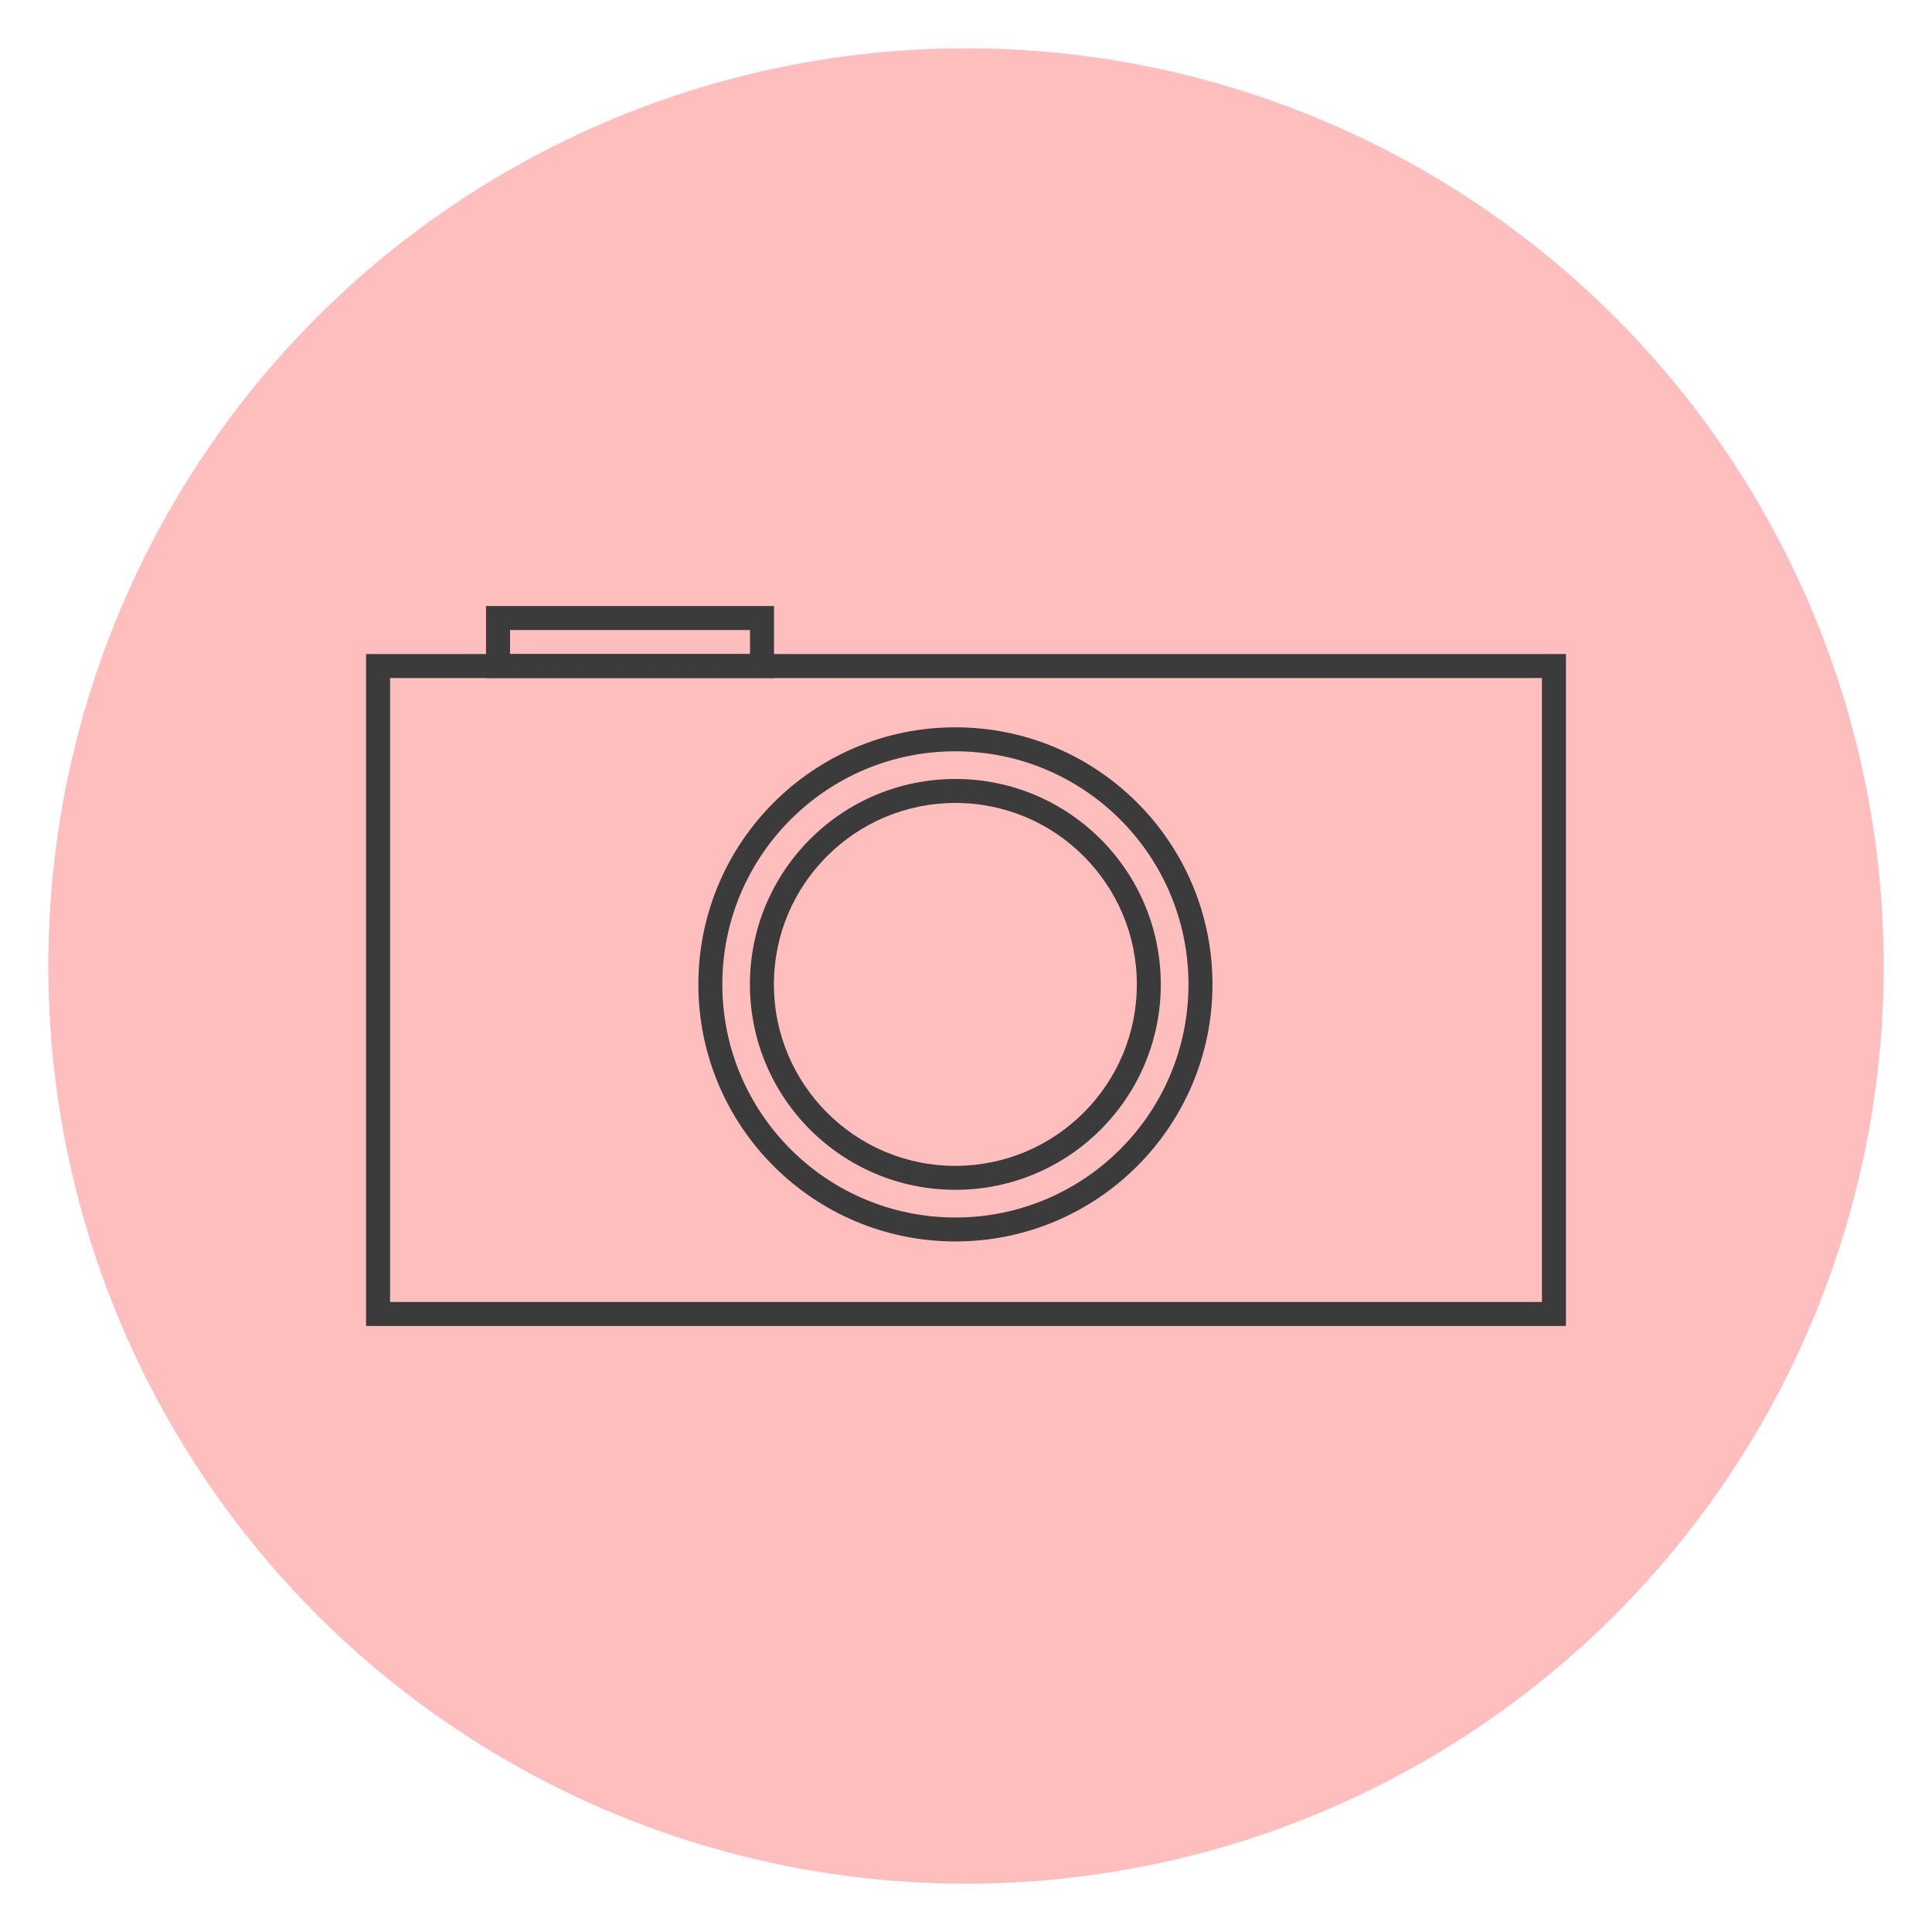 <?xml version="1.0" encoding="utf-8"?>
<!-- Generator: Adobe Illustrator 16.0.0, SVG Export Plug-In . SVG Version: 6.00 Build 0)  -->
<!DOCTYPE svg PUBLIC "-//W3C//DTD SVG 1.1//EN" "http://www.w3.org/Graphics/SVG/1.1/DTD/svg11.dtd">
<svg version="1.1" xmlns="http://www.w3.org/2000/svg" xmlns:xlink="http://www.w3.org/1999/xlink" x="0px" y="0px" width="40px"
	 height="40px" viewBox="0 0 40 40" enable-background="new 0 0 40 40" xml:space="preserve">
<g id="Layer_1" display="none">
</g>
<g id="Layer_2">
	<circle opacity="0.8" fill="#FFAEAE" cx="20" cy="20" r="19"/>
	<g>
		<polygon fill="#3B3B3B" points="32.173,27.204 32.173,26.956 8.076,26.956 8.076,14.038 31.924,14.038 31.924,27.204 
			32.173,27.204 32.173,26.956 32.173,27.204 32.421,27.204 32.421,13.541 7.579,13.541 7.579,27.453 32.421,27.453 32.421,27.204 
					"/>
		<path fill="#3B3B3B" d="M23.785,20.381h-0.248c0,1.038-0.421,1.976-1.102,2.656c-0.68,0.68-1.618,1.1-2.655,1.101
			c-1.038,0-1.976-0.42-2.656-1.101s-1.101-1.618-1.101-2.656s0.42-1.976,1.101-2.656c0.681-0.68,1.618-1.1,2.656-1.101
			c1.037,0,1.976,0.42,2.655,1.101c0.681,0.681,1.102,1.618,1.102,2.656H23.785h0.248c0-2.35-1.904-4.253-4.253-4.253
			c-2.35,0-4.254,1.904-4.254,4.253c0,2.349,1.904,4.253,4.254,4.253c2.349,0,4.253-1.904,4.253-4.253H23.785z"/>
		<polygon fill="#3B3B3B" points="15.777,12.796 15.777,12.547 10.063,12.547 10.063,14.038 16.025,14.038 16.025,12.547 
			15.777,12.547 15.777,12.796 15.528,12.796 15.528,13.541 10.56,13.541 10.56,13.044 15.777,13.044 15.777,12.796 15.528,12.796 
					"/>
		<path fill="#3B3B3B" d="M24.854,20.381h-0.248c0,1.333-0.539,2.538-1.413,3.413c-0.874,0.873-2.08,1.413-3.412,1.413
			c-1.334,0-2.538-0.54-3.412-1.413c-0.874-0.875-1.414-2.079-1.414-3.413c0-1.333,0.54-2.538,1.414-3.413
			c0.874-0.874,2.078-1.413,3.412-1.413c1.332,0,2.538,0.54,3.412,1.413c0.874,0.875,1.413,2.079,1.413,3.413H24.854h0.249
			c0-2.94-2.384-5.322-5.322-5.323c-2.939,0-5.322,2.383-5.322,5.323c0,2.939,2.383,5.322,5.322,5.322
			c2.938,0,5.322-2.383,5.322-5.322H24.854z"/>
	</g>
</g>
</svg>
